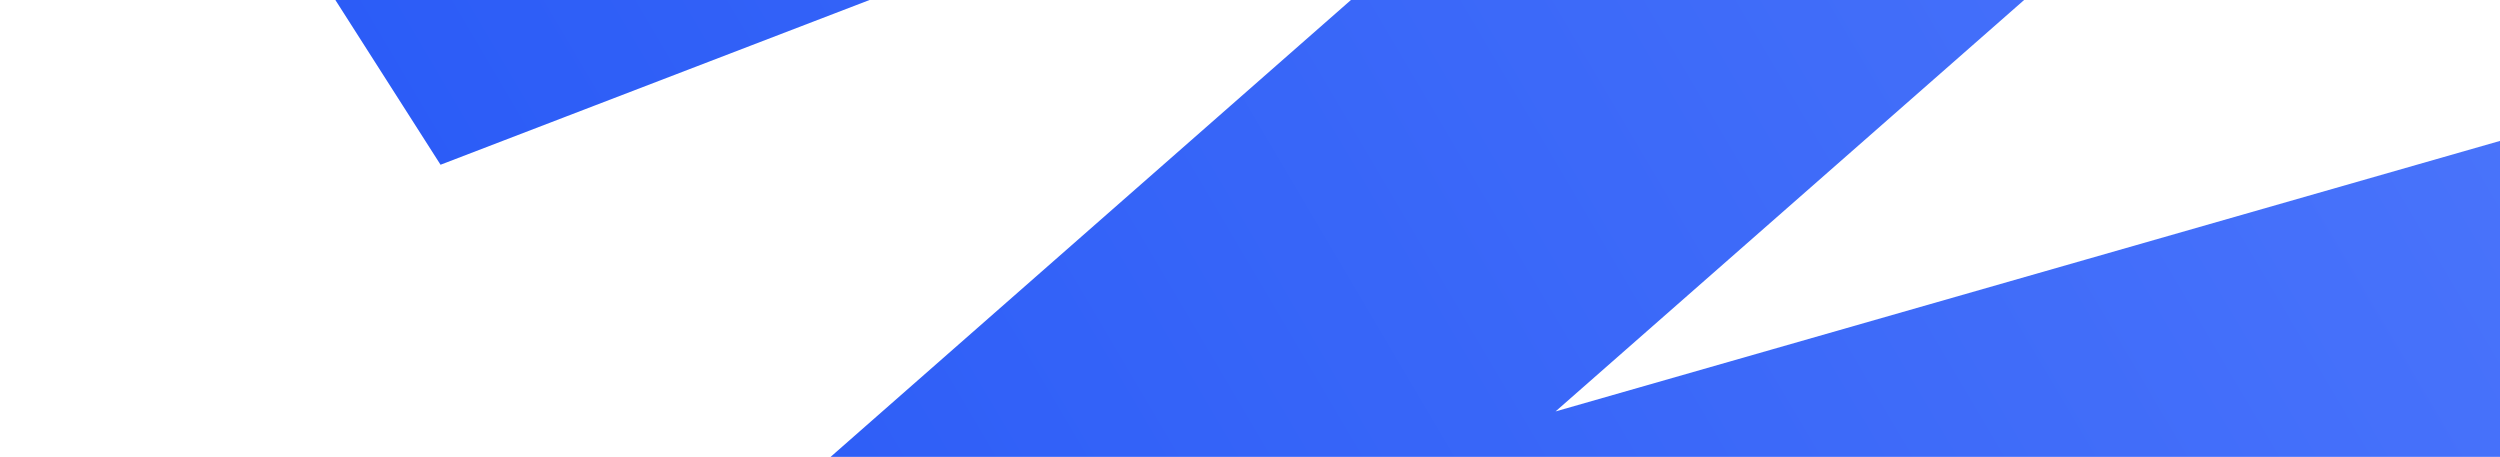 <svg width="394" height="72" viewBox="0 0 394 72" fill="none" xmlns="http://www.w3.org/2000/svg">
  <path d="M159.251 -327L29 -141.713L339.889 -281.018L56.883 -6.711L442.059 -154.624L104.88 141.428L456 40.857L264.009 242" stroke="url(#paint0_linear_1_146)" stroke-width="70" stroke-miterlimit="1.155" />
  <defs>
    <linearGradient id="paint0_linear_1_146" x1="487.179" y1="-556.697" x2="-134.758" y2="-190.183" gradientUnits="userSpaceOnUse">
      <stop stop-color="#6F91FF" />
      <stop offset="1" stop-color="#2557F6" />
    </linearGradient>
  </defs>
</svg>